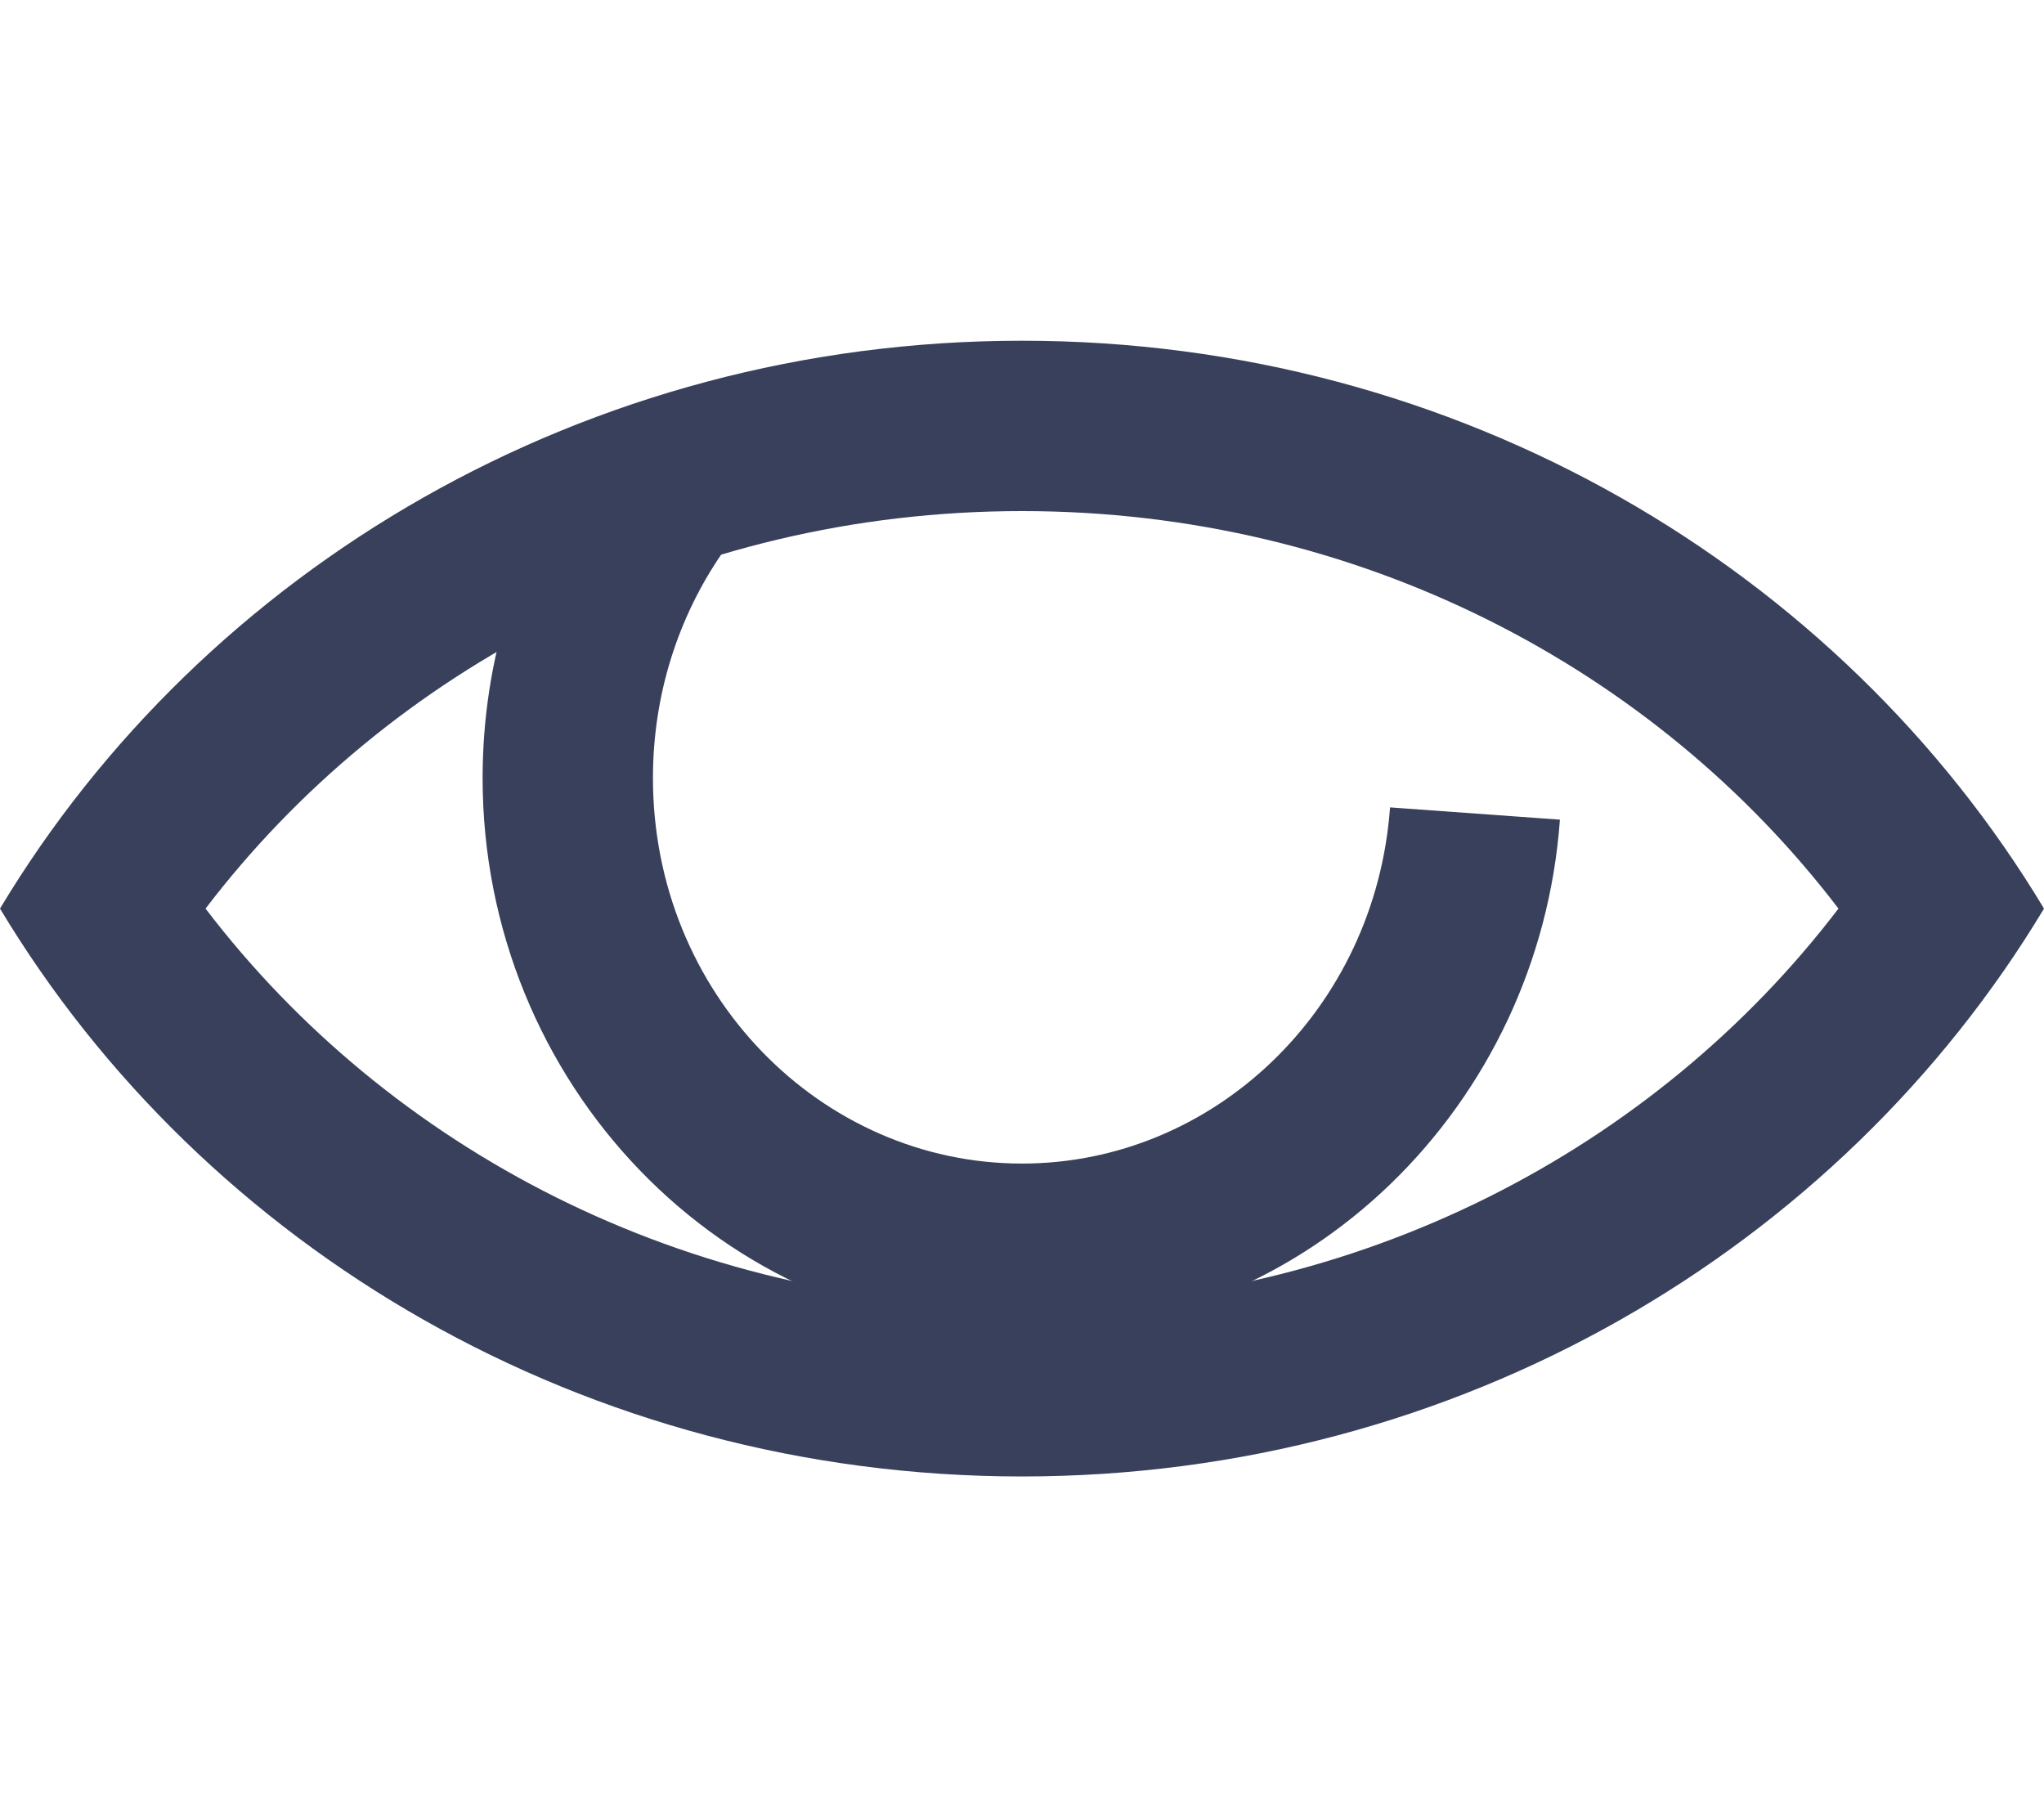 <svg width="18" height="16" viewBox="0 0 18 16" fill="none" xmlns="http://www.w3.org/2000/svg">
<path fill-rule="evenodd" clip-rule="evenodd" d="M6.357 4.874C5.976 5.429 5.75 6.11 5.75 6.85C5.75 8.751 7.23 10.245 9 10.245C10.689 10.245 12.113 8.886 12.241 7.109L13.737 7.217C13.556 9.727 11.526 11.745 9 11.745C6.352 11.745 4.25 9.528 4.25 6.85C4.25 5.801 4.571 4.825 5.12 4.026L6.357 4.874Z" fill="#38405B"/>
<path fill-rule="evenodd" clip-rule="evenodd" d="M1.81 8C3.421 10.112 6.032 11.5 9 11.5C11.968 11.5 14.579 10.112 16.19 8C14.579 5.888 11.968 4.5 9 4.5C6.032 4.5 3.421 5.888 1.81 8ZM18 8C16.203 5.011 12.846 3 9 3C5.154 3 1.796 5.011 0 8C1.796 10.989 5.154 13 9 13C12.846 13 16.203 10.989 18 8Z" fill="#38405B"/>
</svg>
